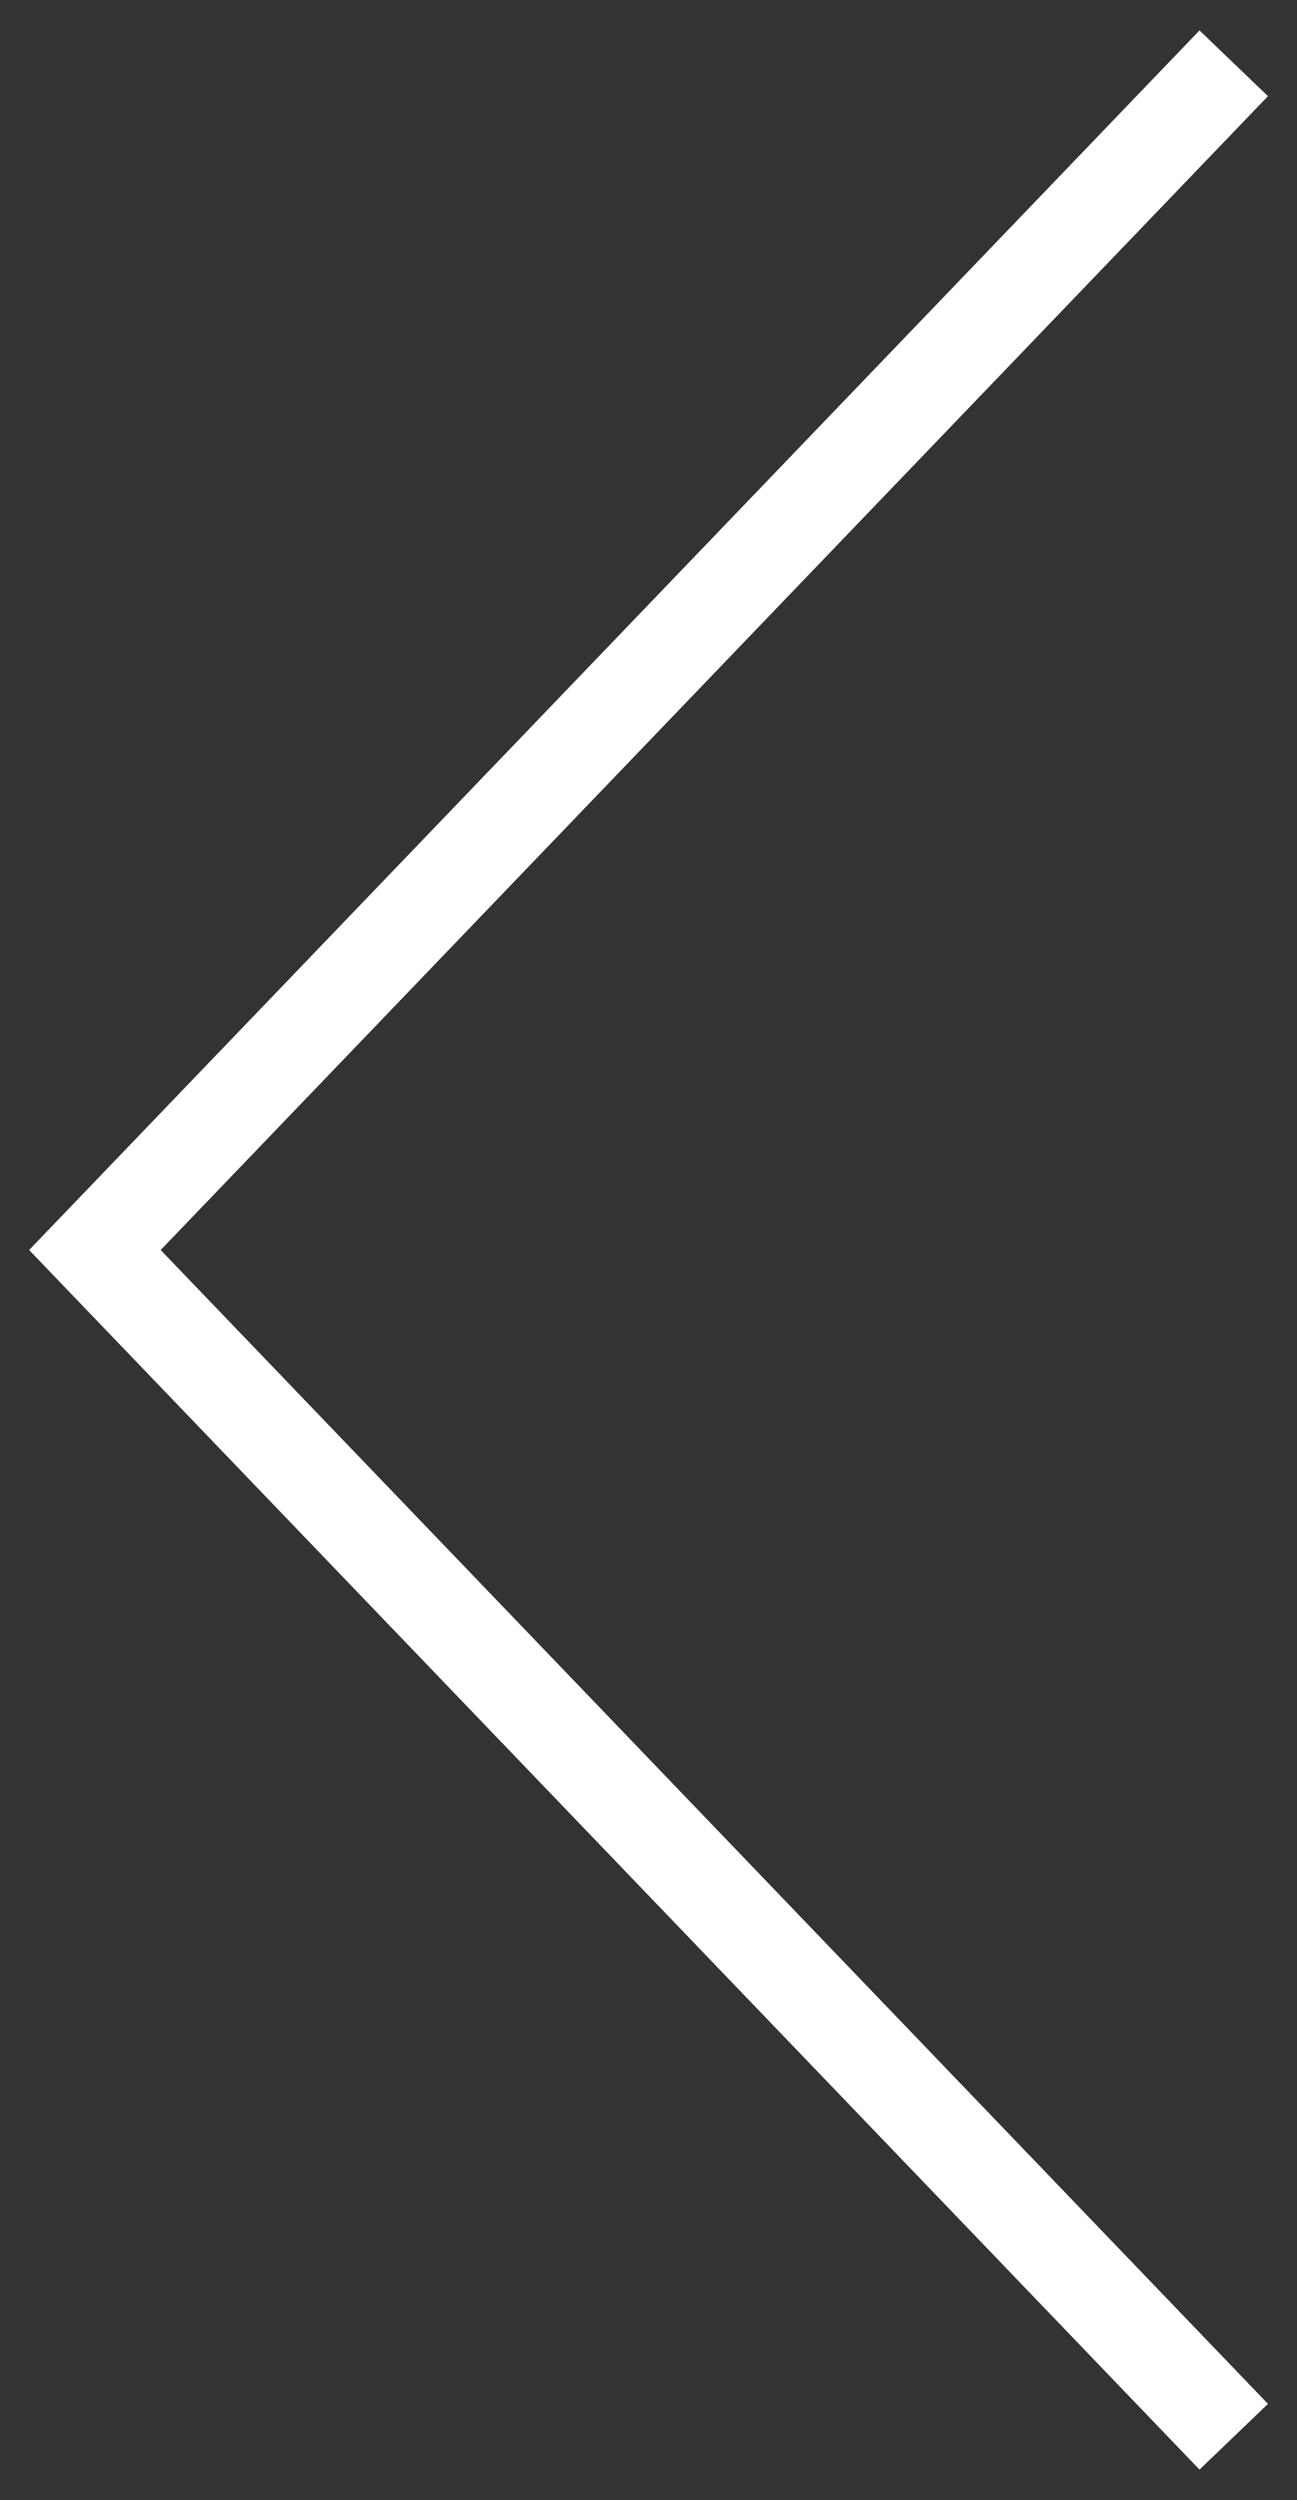 <svg width="41" height="79" viewBox="0 0 41 79" fill="none" xmlns="http://www.w3.org/2000/svg">
<rect x="0" y="0" width="41" height="79" fill="#333333" stroke="none"/>
<path d="M39 2L3 39.5L39 77" stroke="white" stroke-width="3"/>
</svg>
